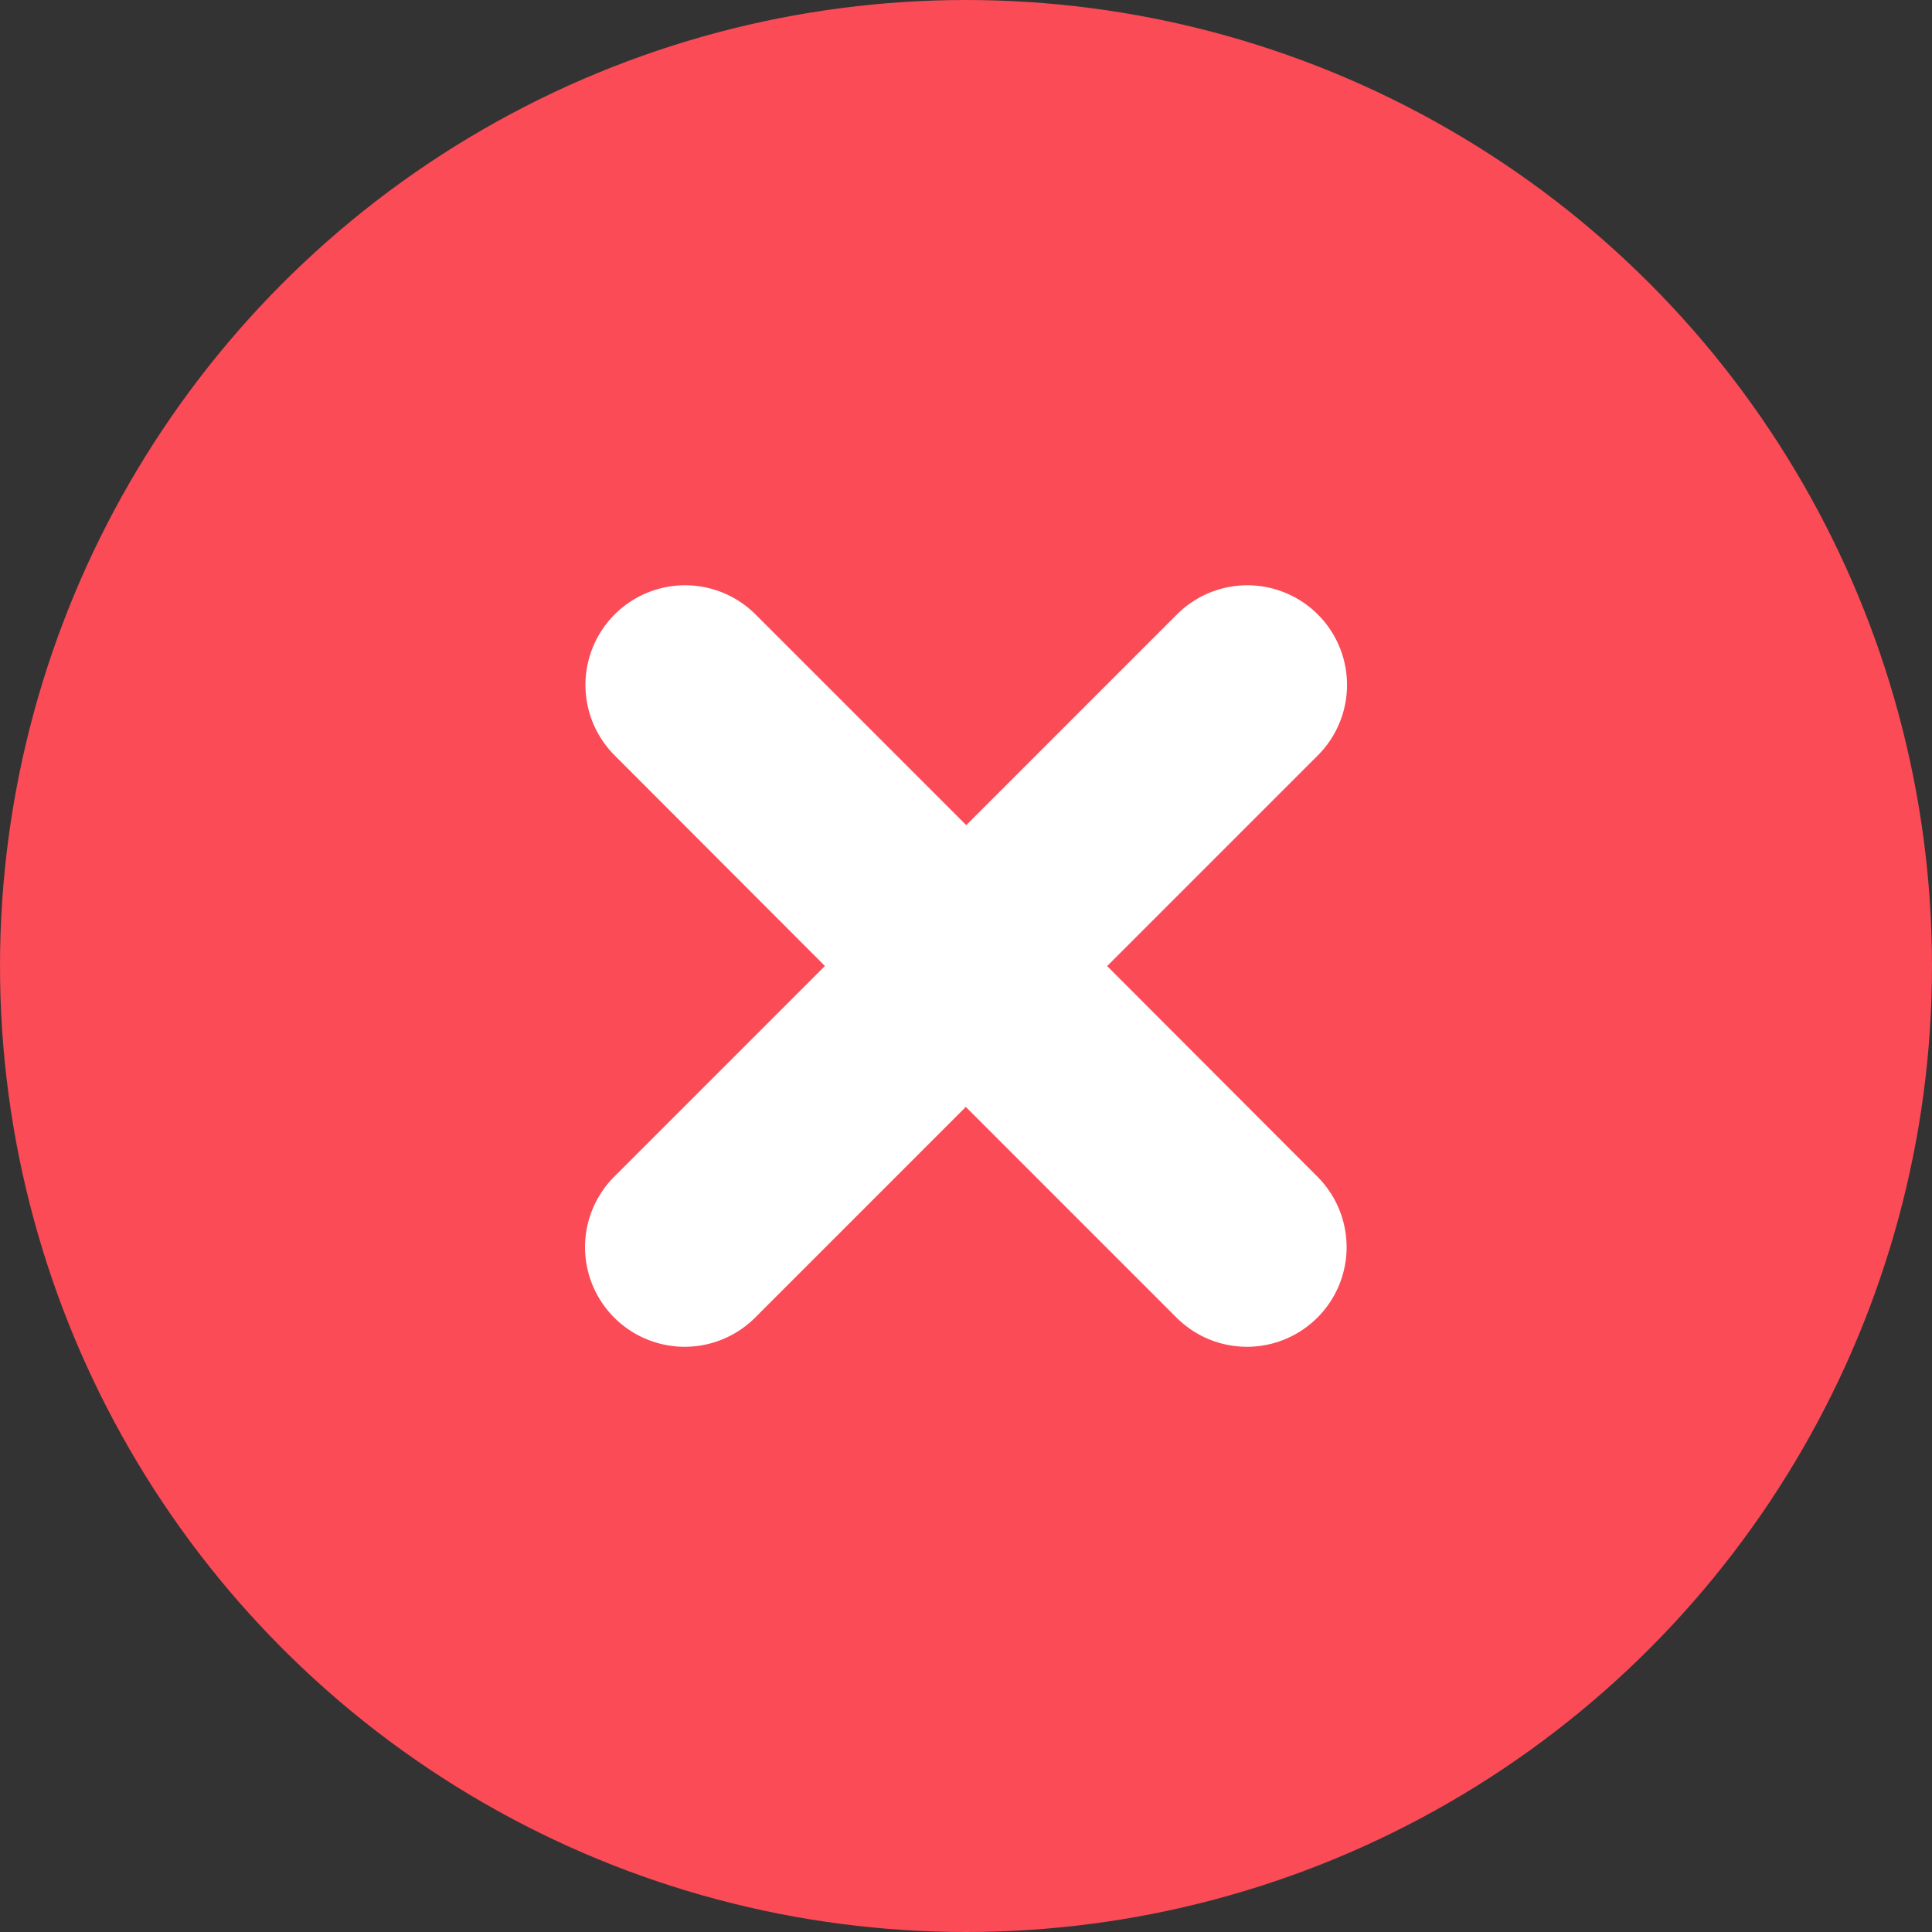 <svg xmlns="http://www.w3.org/2000/svg" width="33" height="33" viewBox="0 0 33 33">
  <rect x="0" y="0" width="33" height="33" fill="#333333" stroke="none"/>
  <g id="Error_download" data-name="Error download" transform="translate(-350 -550)">
    <circle id="Elipse_240" data-name="Elipse 240" cx="16.5" cy="16.5" r="16.5" transform="translate(350 550)" fill="#fa4b57"/>
    <path id="Caminho_467" data-name="Caminho 467" d="M19.836,18.139a1.2,1.2,0,1,1-1.7,1.7l-3.952-3.952-3.952,3.952a1.2,1.2,0,1,1-1.7-1.7l3.952-3.952L8.539,10.236a1.2,1.2,0,1,1,1.7-1.7l3.952,3.952,3.952-3.952a1.2,1.2,0,1,1,1.7,1.7l-3.952,3.952Z" transform="translate(352.313 552.313)" fill="#fff" stroke="#fff" stroke-width="1"/>
  </g>
</svg>
